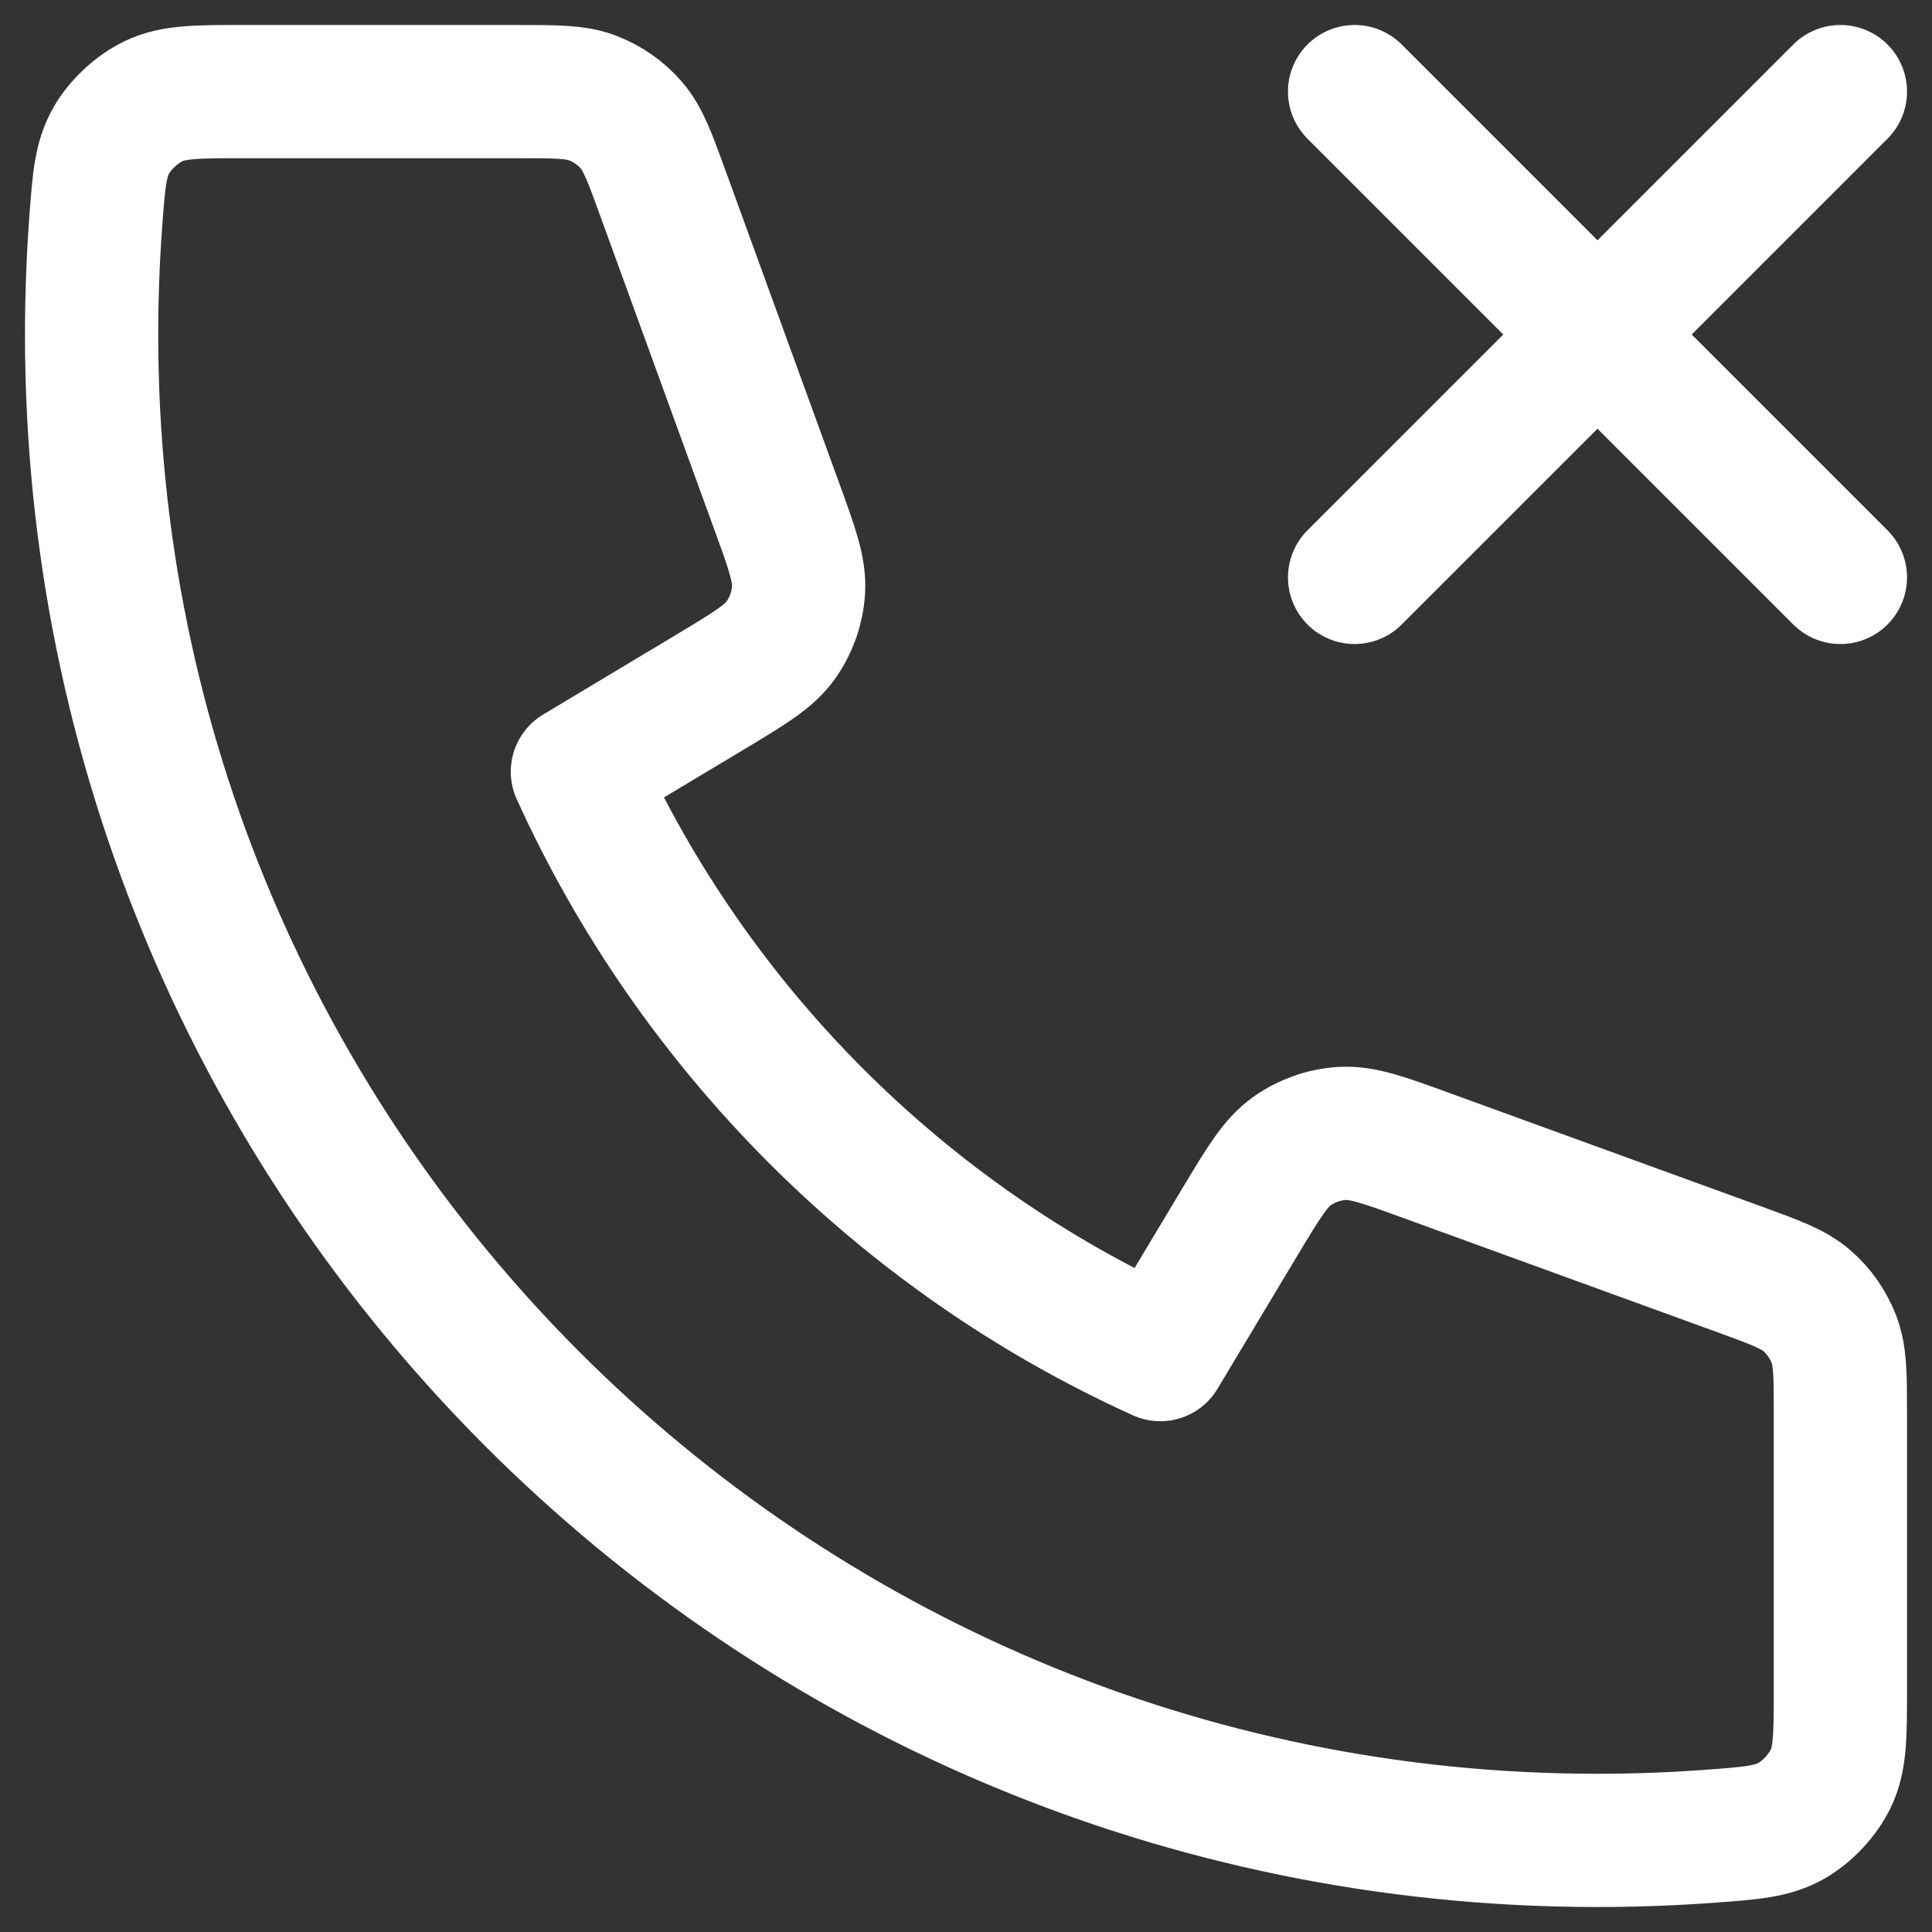<svg width="29" height="29" viewBox="0 0 29 29" fill="none" xmlns="http://www.w3.org/2000/svg">
<rect x="0" y="0" width="29" height="29" fill="#333333" stroke="none"/>
<path d="M27.625 1.375L20.333 8.667M20.333 1.375L27.625 8.667M23.979 27.625C11.495 27.625 1.375 17.505 1.375 5.021C1.375 4.458 1.396 3.899 1.436 3.346C1.483 2.712 1.506 2.394 1.672 2.106C1.81 1.866 2.054 1.64 2.302 1.52C2.603 1.375 2.953 1.375 3.653 1.375H7.761C8.35 1.375 8.645 1.375 8.897 1.472C9.12 1.558 9.319 1.697 9.475 1.877C9.653 2.081 9.753 2.358 9.954 2.911L11.655 7.588C11.889 8.231 12.006 8.553 11.986 8.859C11.969 9.128 11.877 9.387 11.721 9.607C11.544 9.857 11.25 10.033 10.663 10.386L8.667 11.583C10.419 15.446 13.552 18.583 17.417 20.333L18.614 18.337C18.967 17.75 19.143 17.456 19.393 17.279C19.613 17.123 19.872 17.031 20.141 17.014C20.447 16.994 20.769 17.111 21.412 17.345L26.089 19.046C26.642 19.247 26.919 19.348 27.123 19.525C27.303 19.681 27.442 19.88 27.528 20.103C27.625 20.355 27.625 20.65 27.625 21.238V25.347C27.625 26.047 27.625 26.397 27.48 26.698C27.36 26.946 27.134 27.19 26.894 27.328C26.605 27.494 26.288 27.517 25.654 27.564C25.101 27.604 24.542 27.625 23.979 27.625Z" stroke="white" stroke-width="2" stroke-linecap="round" stroke-linejoin="round"/>
</svg>
